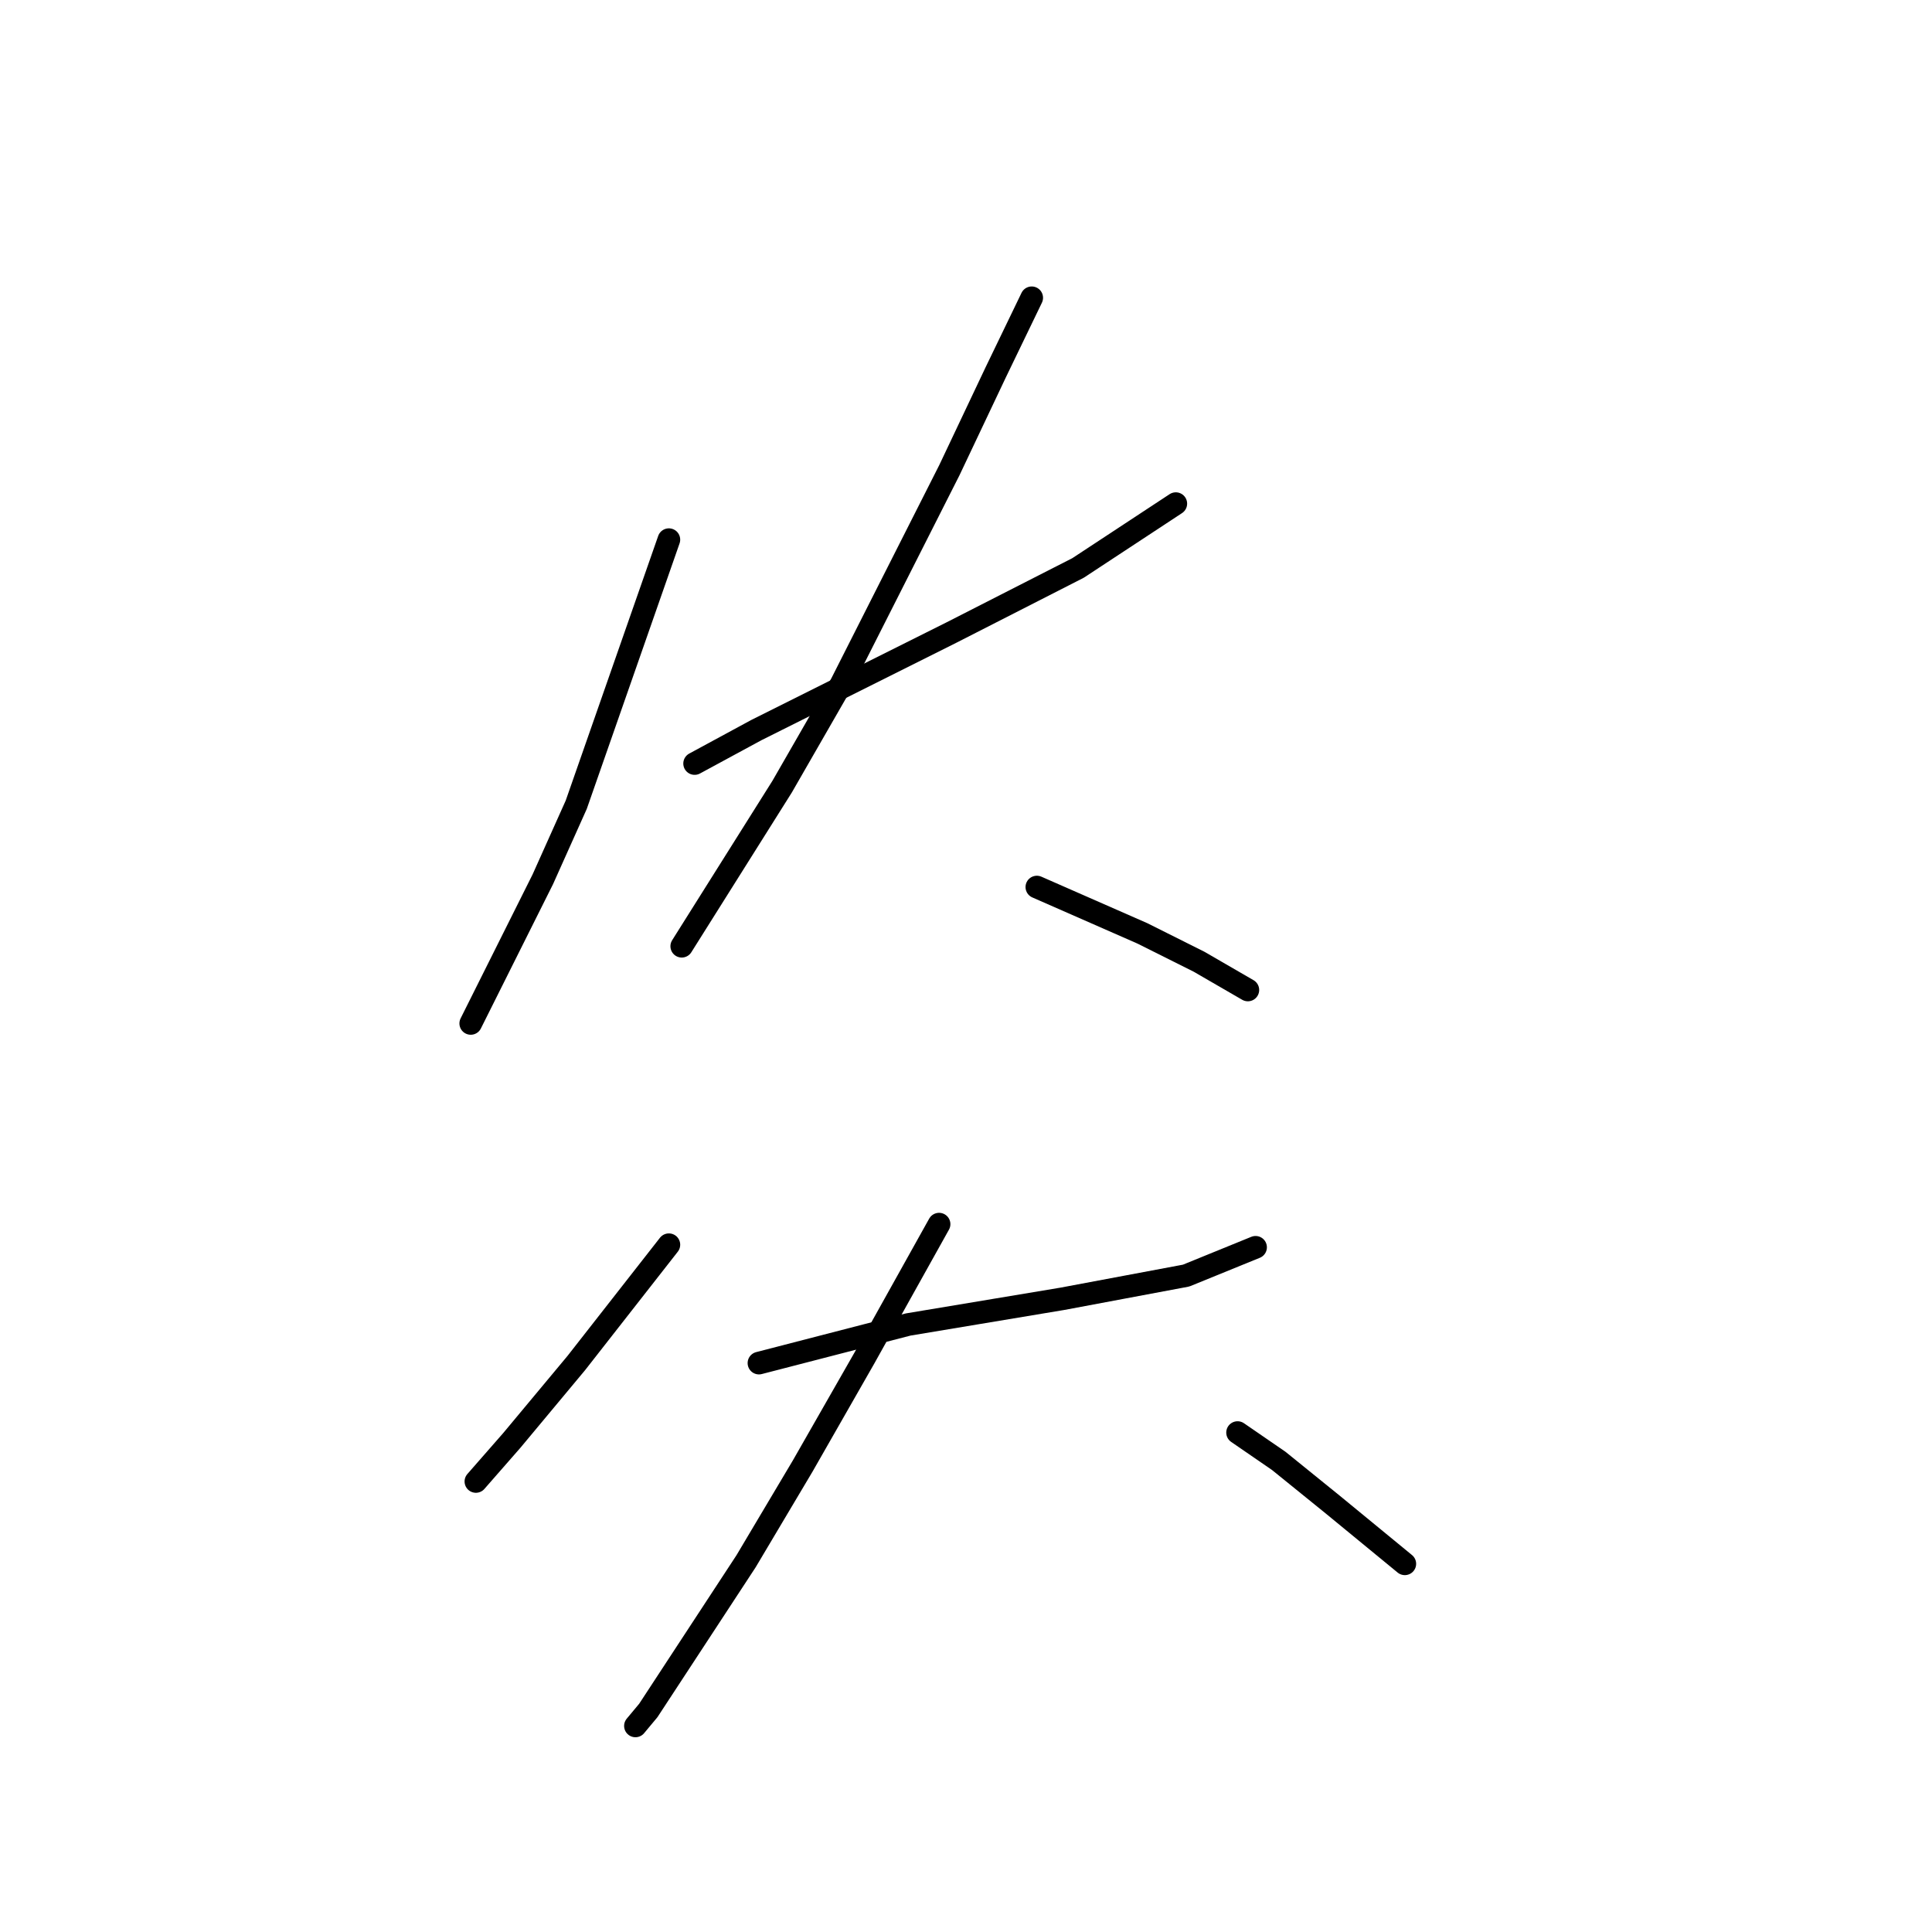 <?xml version="1.0" standalone="no"?>
    <svg width="256" height="256" xmlns="http://www.w3.org/2000/svg" version="1.1">
    <polyline stroke="black" stroke-width="3" stroke-linecap="round" fill="transparent" stroke-linejoin="round" points="88.63 71.508 76.356 106.628 71.923 116.516 65.104 130.154 62.376 135.61 62.376 135.61 " />
        <polyline stroke="black" stroke-width="3" stroke-linecap="round" fill="transparent" stroke-linejoin="round" points="92.04 101.172 100.223 96.74 126.137 83.783 142.844 75.259 155.801 66.735 155.801 66.735 " />
        <polyline stroke="black" stroke-width="3" stroke-linecap="round" fill="transparent" stroke-linejoin="round" points="136.707 39.458 131.933 49.346 125.796 62.302 111.475 90.602 103.633 104.241 90.335 125.381 90.335 125.381 " />
        <polyline stroke="black" stroke-width="3" stroke-linecap="round" fill="transparent" stroke-linejoin="round" points="137.388 117.539 151.368 123.676 158.869 127.427 165.348 131.177 165.348 131.177 " />
        <polyline stroke="black" stroke-width="3" stroke-linecap="round" fill="transparent" stroke-linejoin="round" points="88.63 164.933 76.356 180.617 67.832 190.846 63.058 196.302 63.058 196.302 " />
        <polyline stroke="black" stroke-width="3" stroke-linecap="round" fill="transparent" stroke-linejoin="round" points="100.564 180.617 120.34 175.503 140.798 172.093 157.164 169.024 166.37 165.274 166.37 165.274 " />
        <polyline stroke="black" stroke-width="3" stroke-linecap="round" fill="transparent" stroke-linejoin="round" points="124.432 162.205 114.544 179.935 106.361 194.256 98.859 206.872 85.903 226.648 84.198 228.693 84.198 228.693 " />
        <polyline stroke="black" stroke-width="3" stroke-linecap="round" fill="transparent" stroke-linejoin="round" points="163.984 189.823 169.439 193.574 176.599 199.37 186.146 207.213 186.146 207.213 " />
        </svg>
